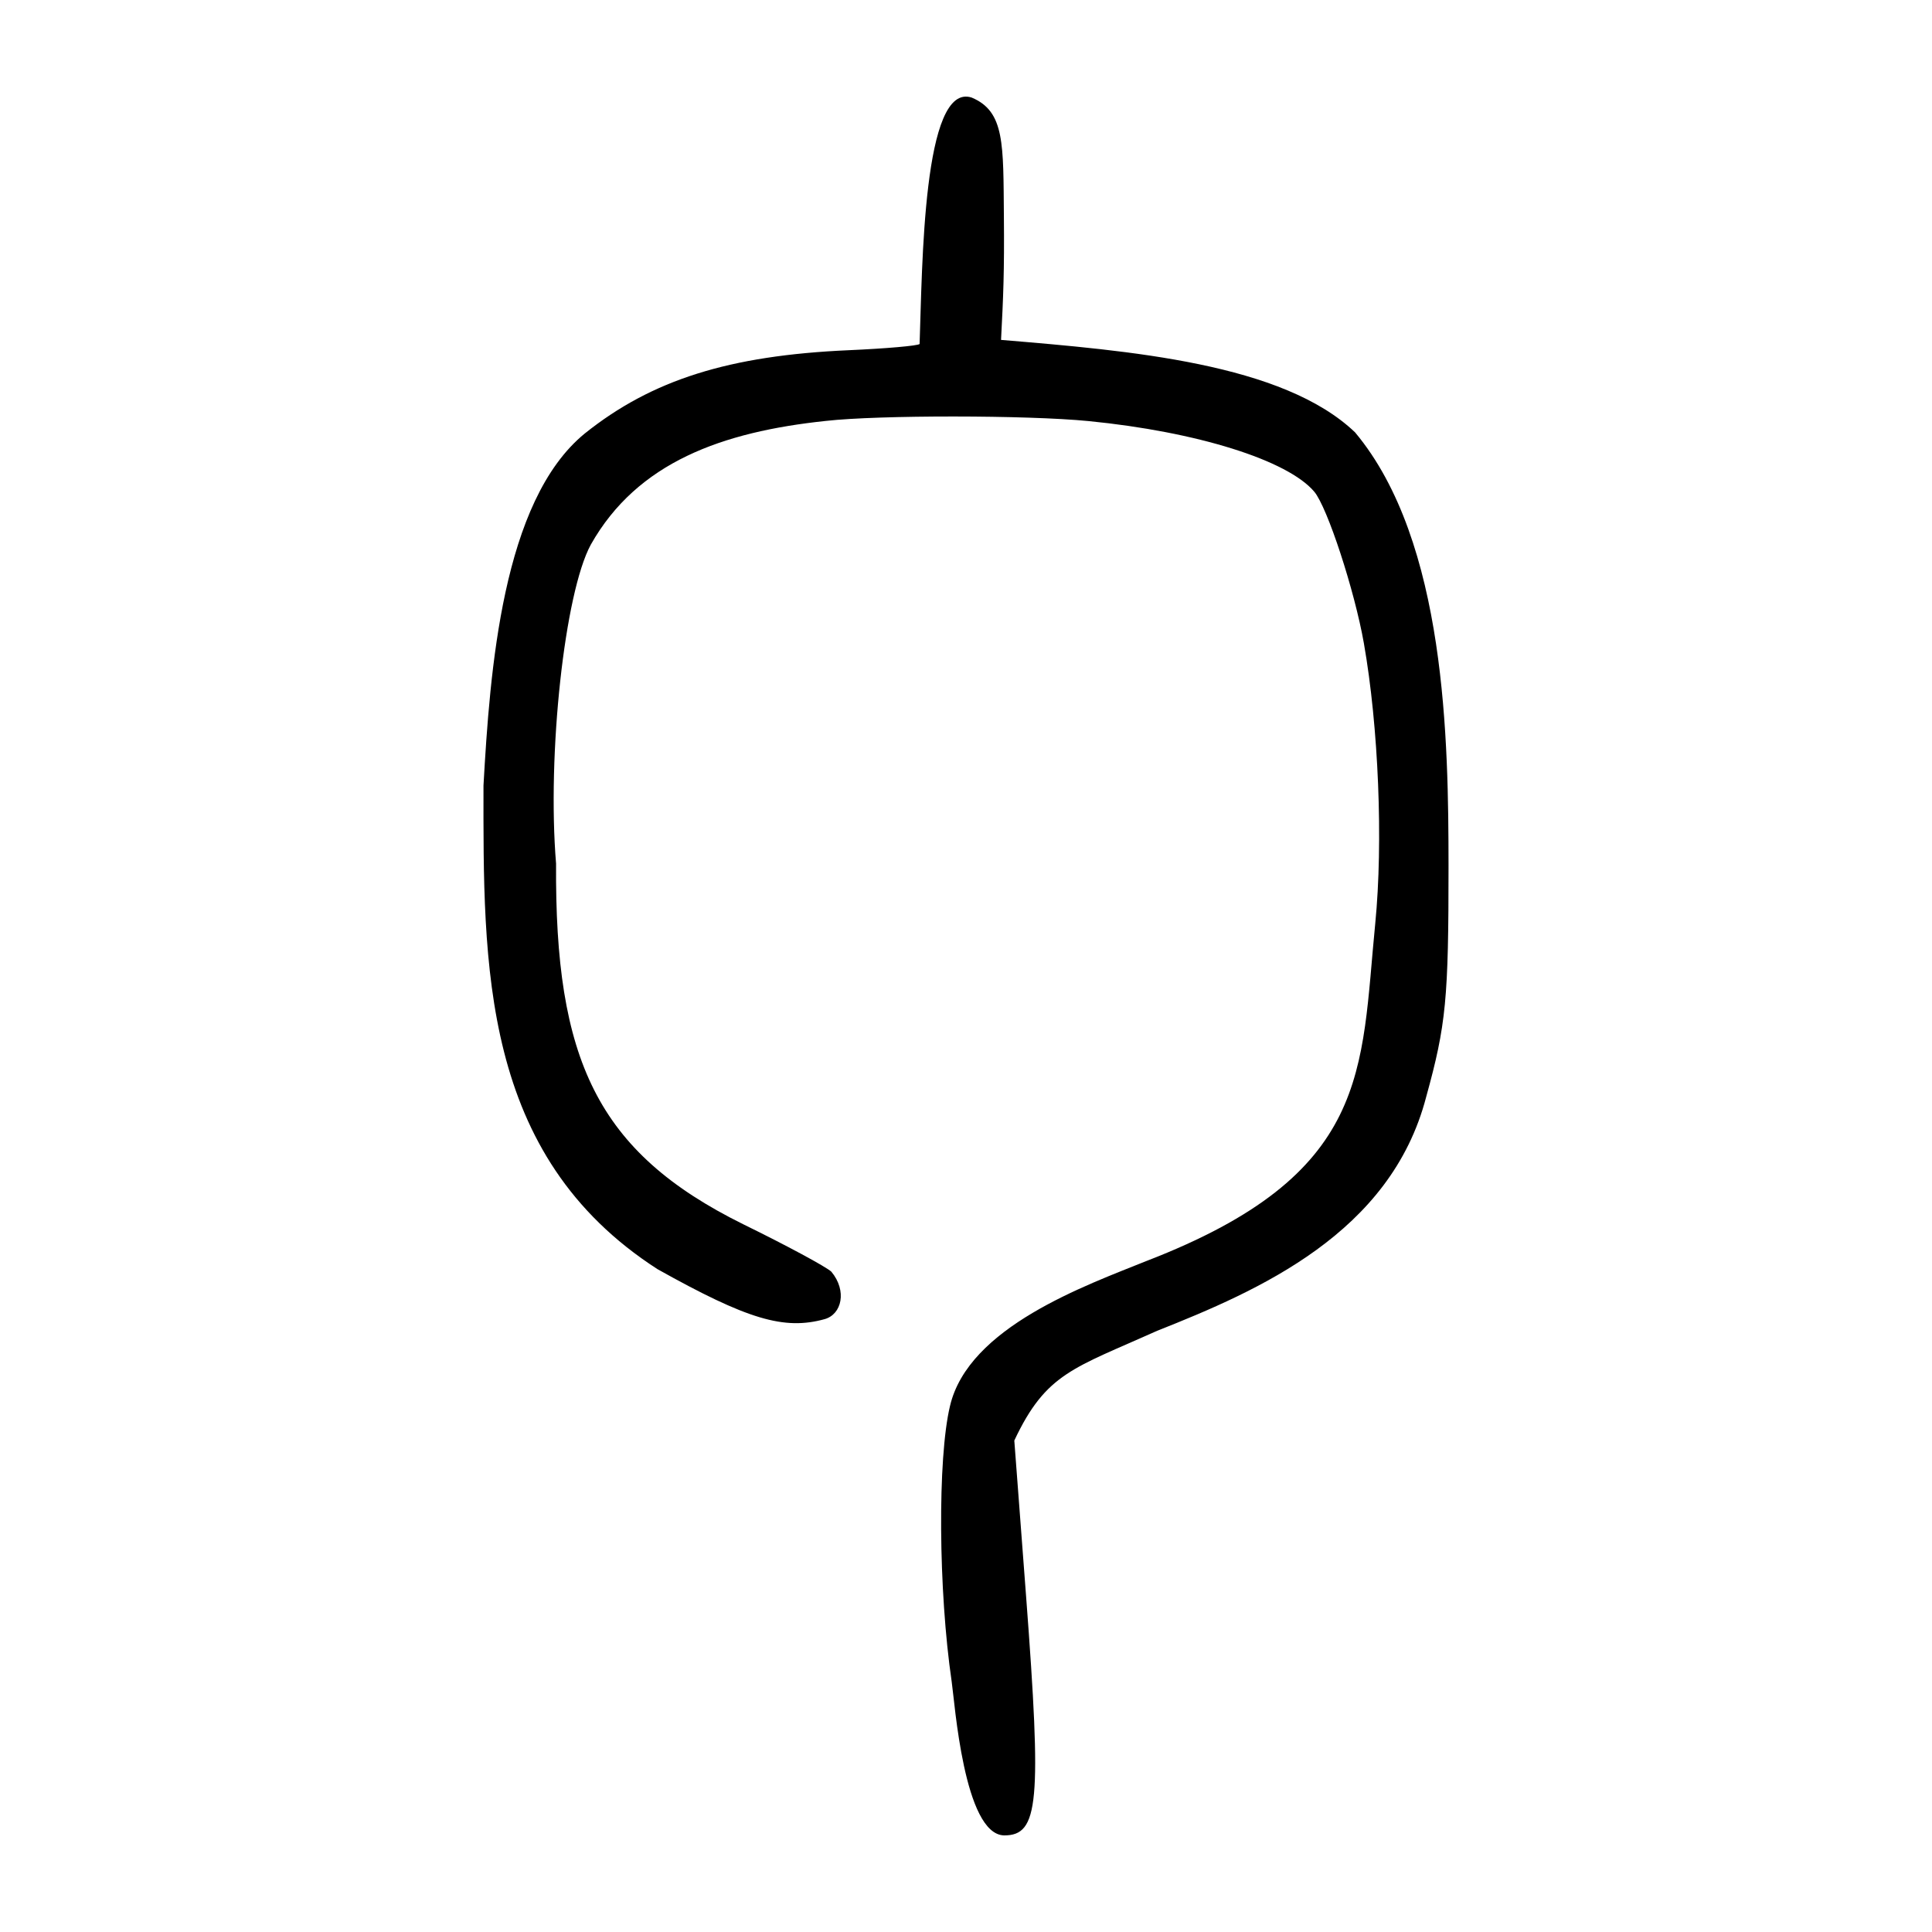 <?xml version="1.0" encoding="UTF-8" standalone="no"?>
<svg
   xmlns:dc="http://purl.org/dc/elements/1.1/"
   xmlns:cc="http://creativecommons.org/ns#"
   xmlns:rdf="http://www.w3.org/1999/02/22-rdf-syntax-ns#"
   xmlns:svg="http://www.w3.org/2000/svg"
   xmlns="http://www.w3.org/2000/svg"
   viewBox="0 0 300 300"
   height="300"
   width="300"
   id="svg3964"
   version="1.1">
  <defs
     id="defs3968" />
  <path
     id="path3974"
     d="m 147.783,261.168 c -2.08,-14.173 -2.211,-34.726 -0.272,-42.828 2.852,-12.298 21.107,-18.738 30.556,-22.551 34.921,-13.476 33.216,-29.481 35.482,-52.398 1.244,-12.648 0.516,-30.541 -1.769,-43.519 -1.443,-8.193 -5.671,-21.108 -7.699,-23.518 -4.12,-4.897 -18.231,-9.313 -35.044,-10.968 -9.532,-0.938 -32.645,-0.953 -40.808,-0.025 -16.051,1.694 -29.261,6.395 -36.485,19.205 -4.072,7.482 -6.801,32.533 -5.397,49.537 -0.201,30.342 6.273,44.743 29.102,56.018 6.649,3.254 12.788,6.559 13.643,7.345 2.473,2.979 1.617,6.621 -1.036,7.368 -6.304,1.751 -12.002,0.048 -25.953,-7.755 C 74.596,179.358 75.059,149.84 75.075,121.978 76.077,104.22 77.968,77.788 90.81,67.307 101.229,58.976 113.214,55.197 131.808,54.379 c 5.768,-0.254 10.712,-0.687 10.988,-0.963 0.423,-12.016 0.496,-40.712 8.079,-38.269 5.177,2.163 4.905,7.238 5.009,18.412 0.08,8.603 -0.092,12.525 -0.442,19.22 19.945,1.668 43.767,3.637 54.978,14.363 14.183,16.97 14.488,48.118 14.507,67.27 0.01,20.725 -0.377,24.727 -3.472,35.922 -5.504,21.171 -26.018,30.063 -41.764,36.308 -12.988,5.833 -17.252,6.54 -22.189,17.044 l 1.836,24.267 C 161.763,279.992 161.302,285 155.928,285 c -6.254,-0.115 -7.683,-20.735 -8.145,-23.832 z"
     style="fill:#000000;stroke-width:0.691" />
</svg>
